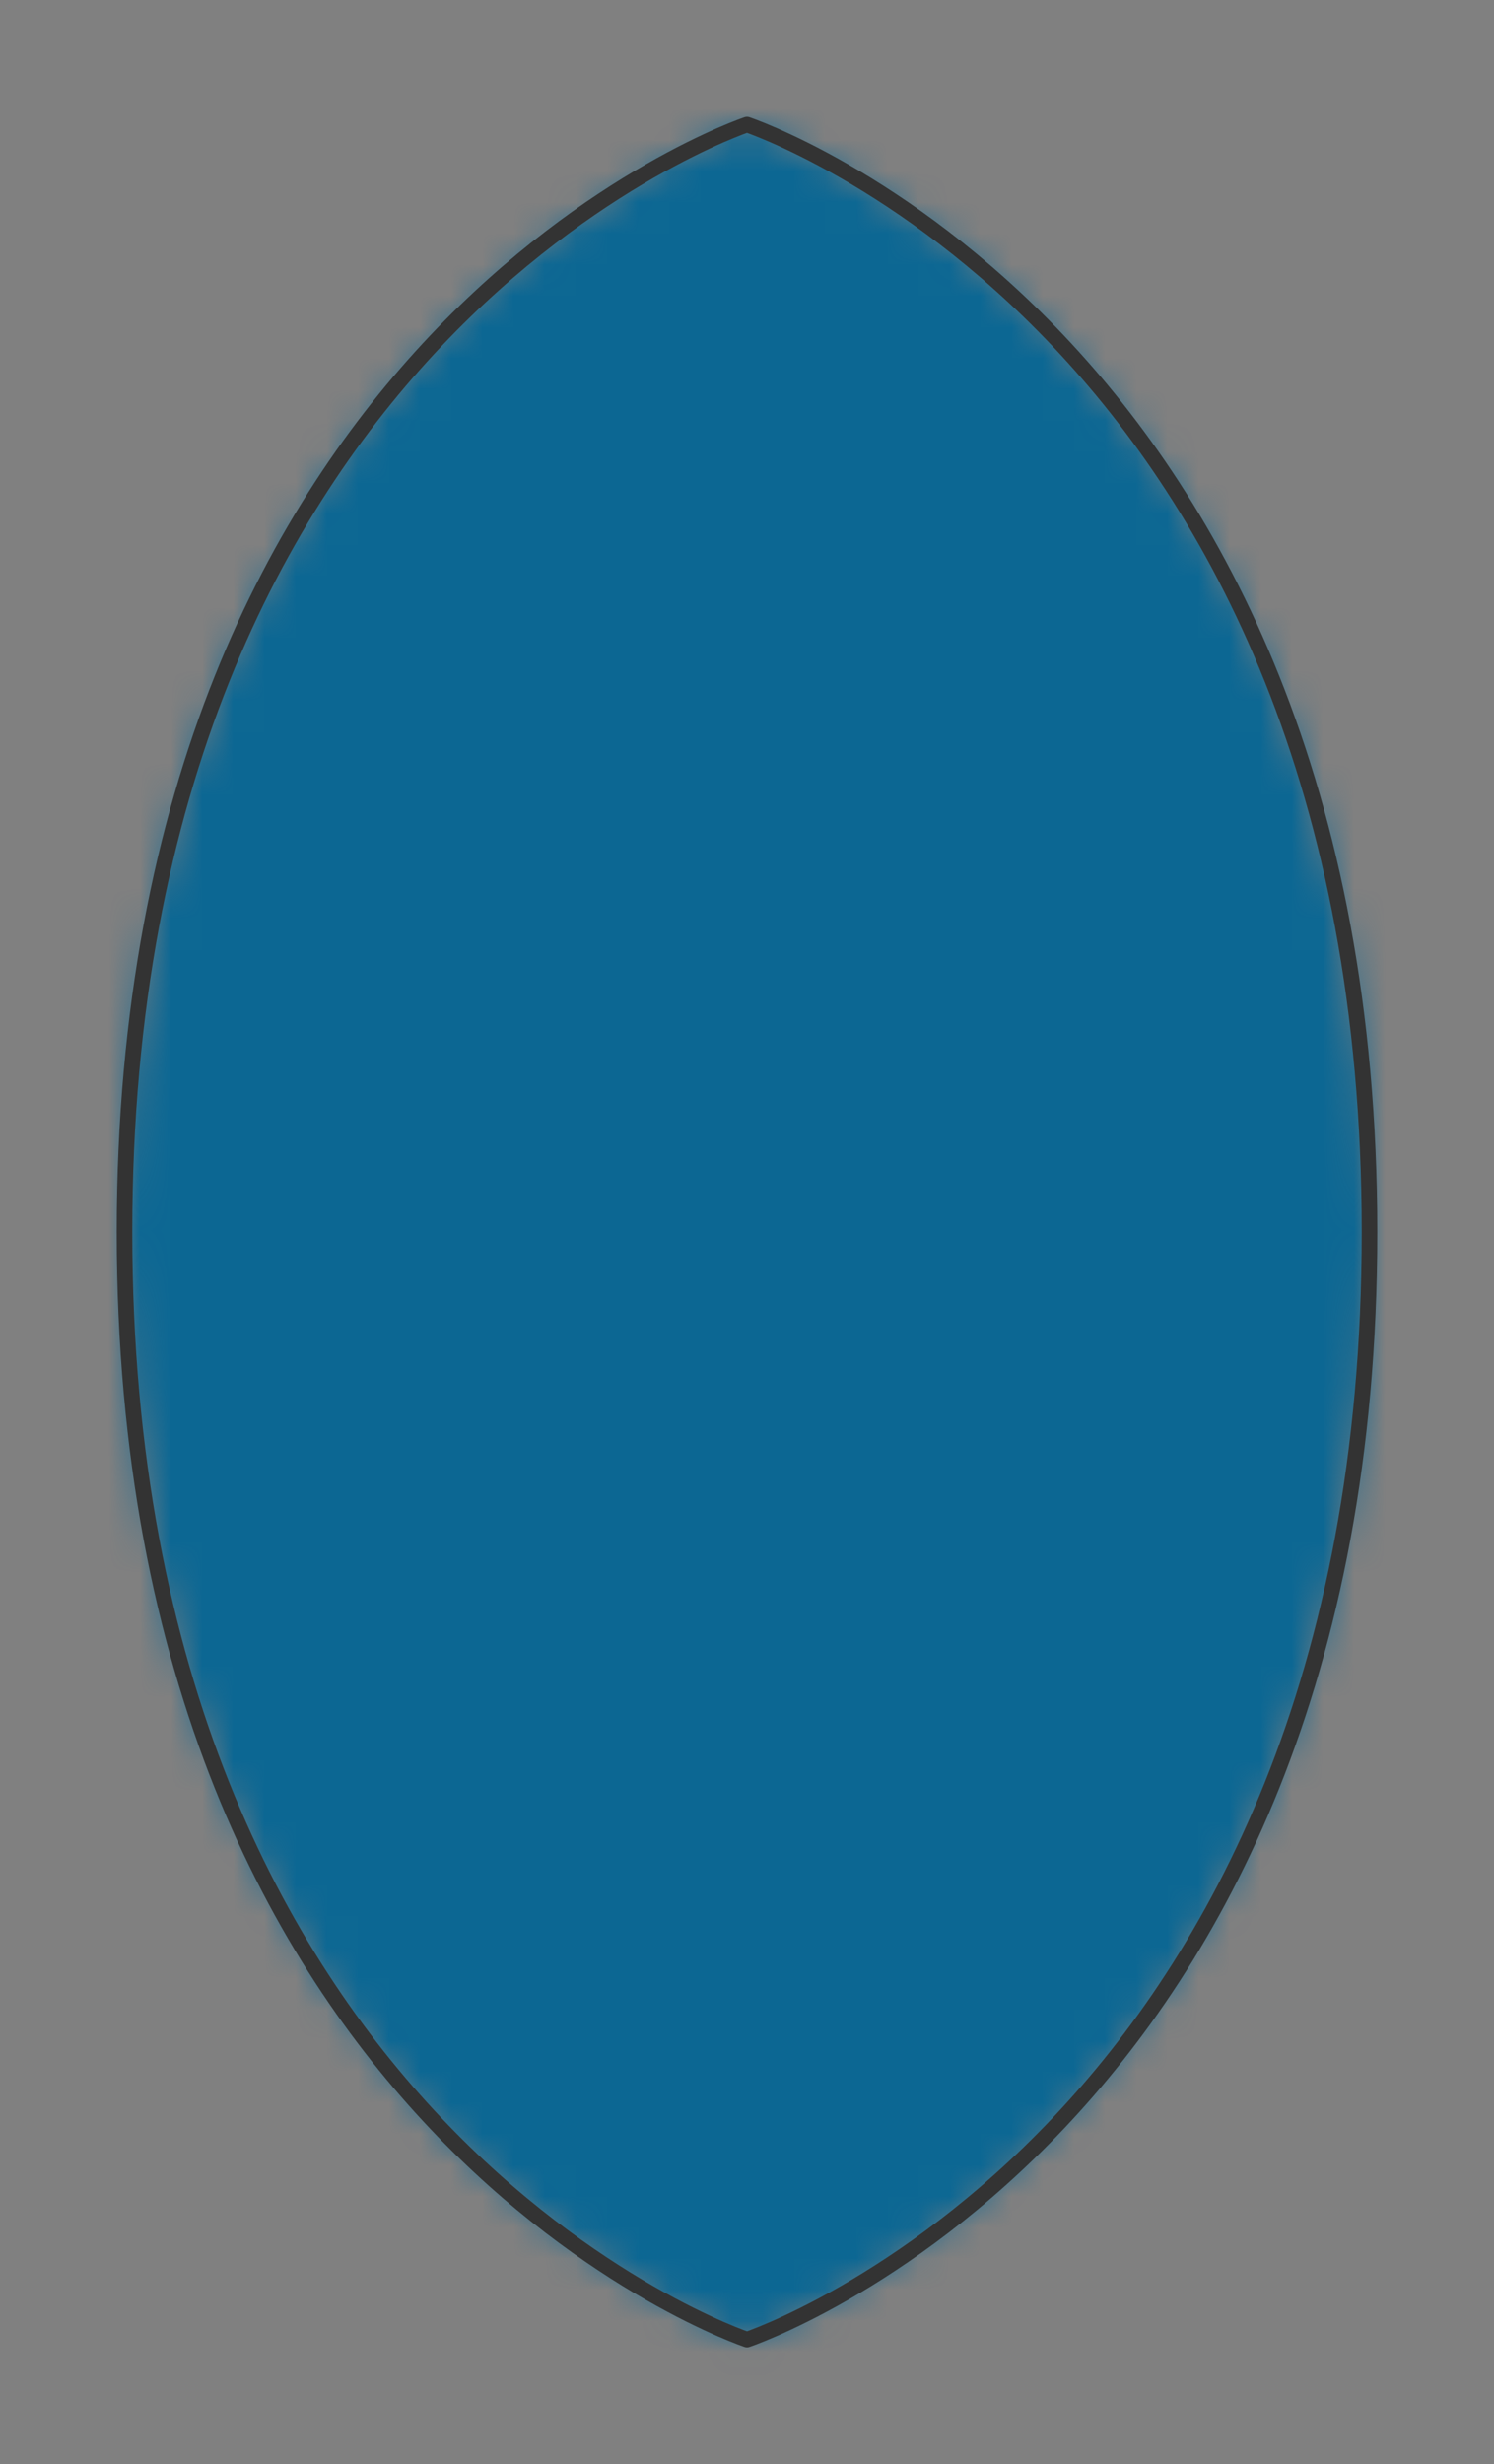 <?xml version="1.0" encoding="UTF-8" standalone="no"?>
<svg xmlns="http://www.w3.org/2000/svg" preserveAspectRatio="xMidYMin slice" viewBox="-4 -4 48 79.111"><rect x="-4" y="-4" width="48" height="79.111" fill="#808080" stroke="none"/><defs><mask id="a"><path fill="#fff" fill-rule="evenodd" d="M20 0S0 6.667 0 35.556 20 71.11 20 71.11s20-6.667 20-35.555C40 6.666 20 0 20 0" clip-rule="evenodd"/></mask></defs><g mask="url(#a)"><path fill="#f0f0f0" fill-rule="evenodd" d="M20 0S0 6.667 0 35.556 20 71.11 20 71.11s20-6.667 20-35.555C40 6.666 20 0 20 0"/><path fill="#0c6793" d="M-1000-1000h2000v2000h-2000z"/></g><path fill="none" stroke="#333" stroke-linecap="round" stroke-linejoin="round" stroke-width=".5" d="M20 0S0 6.667 0 35.556 20 71.11 20 71.11s20-6.667 20-35.555C40 6.666 20 0 20 0"/></svg>